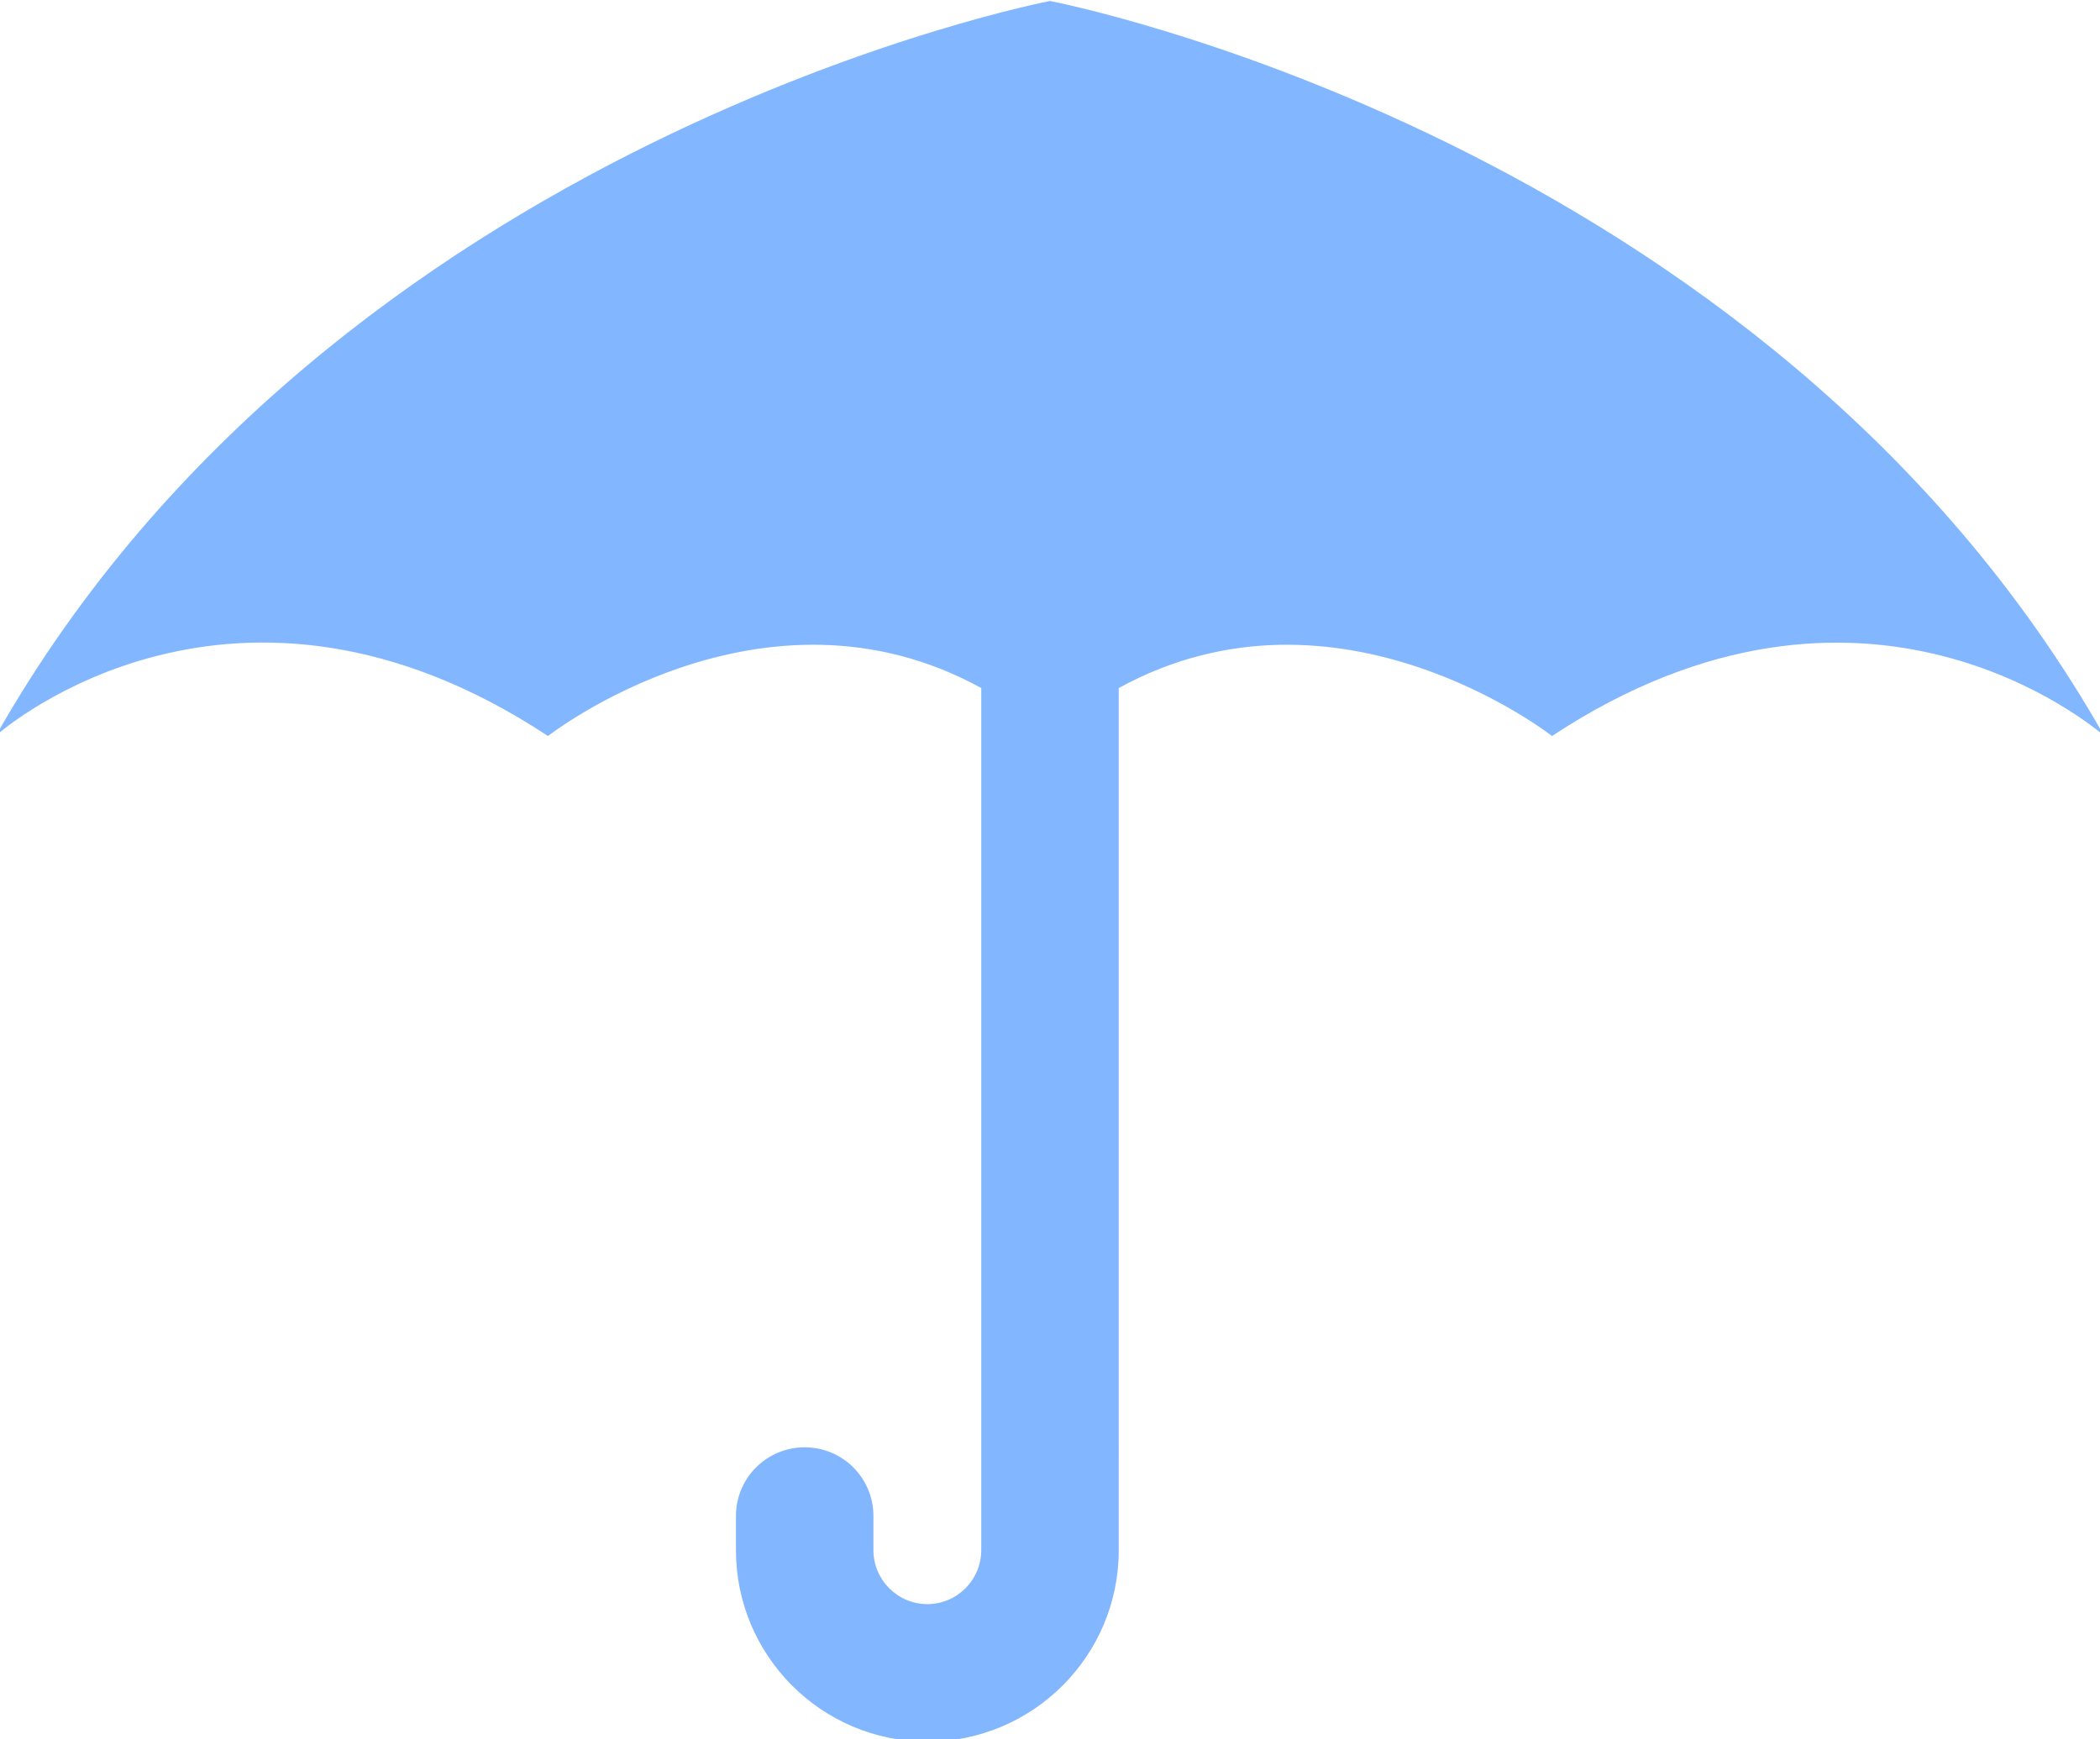 <?xml version="1.0" encoding="utf-8"?>
<!-- Generator: Adobe Illustrator 25.0.1, SVG Export Plug-In . SVG Version: 6.00 Build 0)  -->
<svg version="1.1" id="圖層_1" xmlns="http://www.w3.org/2000/svg" xmlns:xlink="http://www.w3.org/1999/xlink" x="0px" y="0px"
	 viewBox="0 0 424.6 351.6" style="enable-background:new 0 0 424.6 351.6;" xml:space="preserve">
<style type="text/css">
	.st0{fill:#82B7FF;}
</style>
<path class="st0" d="M212.3,0.2c0,0-144.6,27.6-213.1,148.5c1.9-1.7,48.5-41.5,111.6,0.1c0,0,43.4-34,87.6-9.7v174.3
	c0,6-4.9,10.9-10.9,10.9s-10.9-4.9-10.9-10.9v-6.9c0-7.7-6.2-13.9-13.9-13.9c-7.7,0-13.9,6.2-13.9,13.9v6.9
	c0,21.3,17.3,38.7,38.7,38.7c21.3,0,38.7-17.3,38.7-38.7V139.1c44.3-24.3,87.6,9.7,87.6,9.7c63.1-41.6,109.6-1.7,111.6-0.1
	C356.8,27.8,212.3,0.2,212.3,0.2z"/>
</svg>
